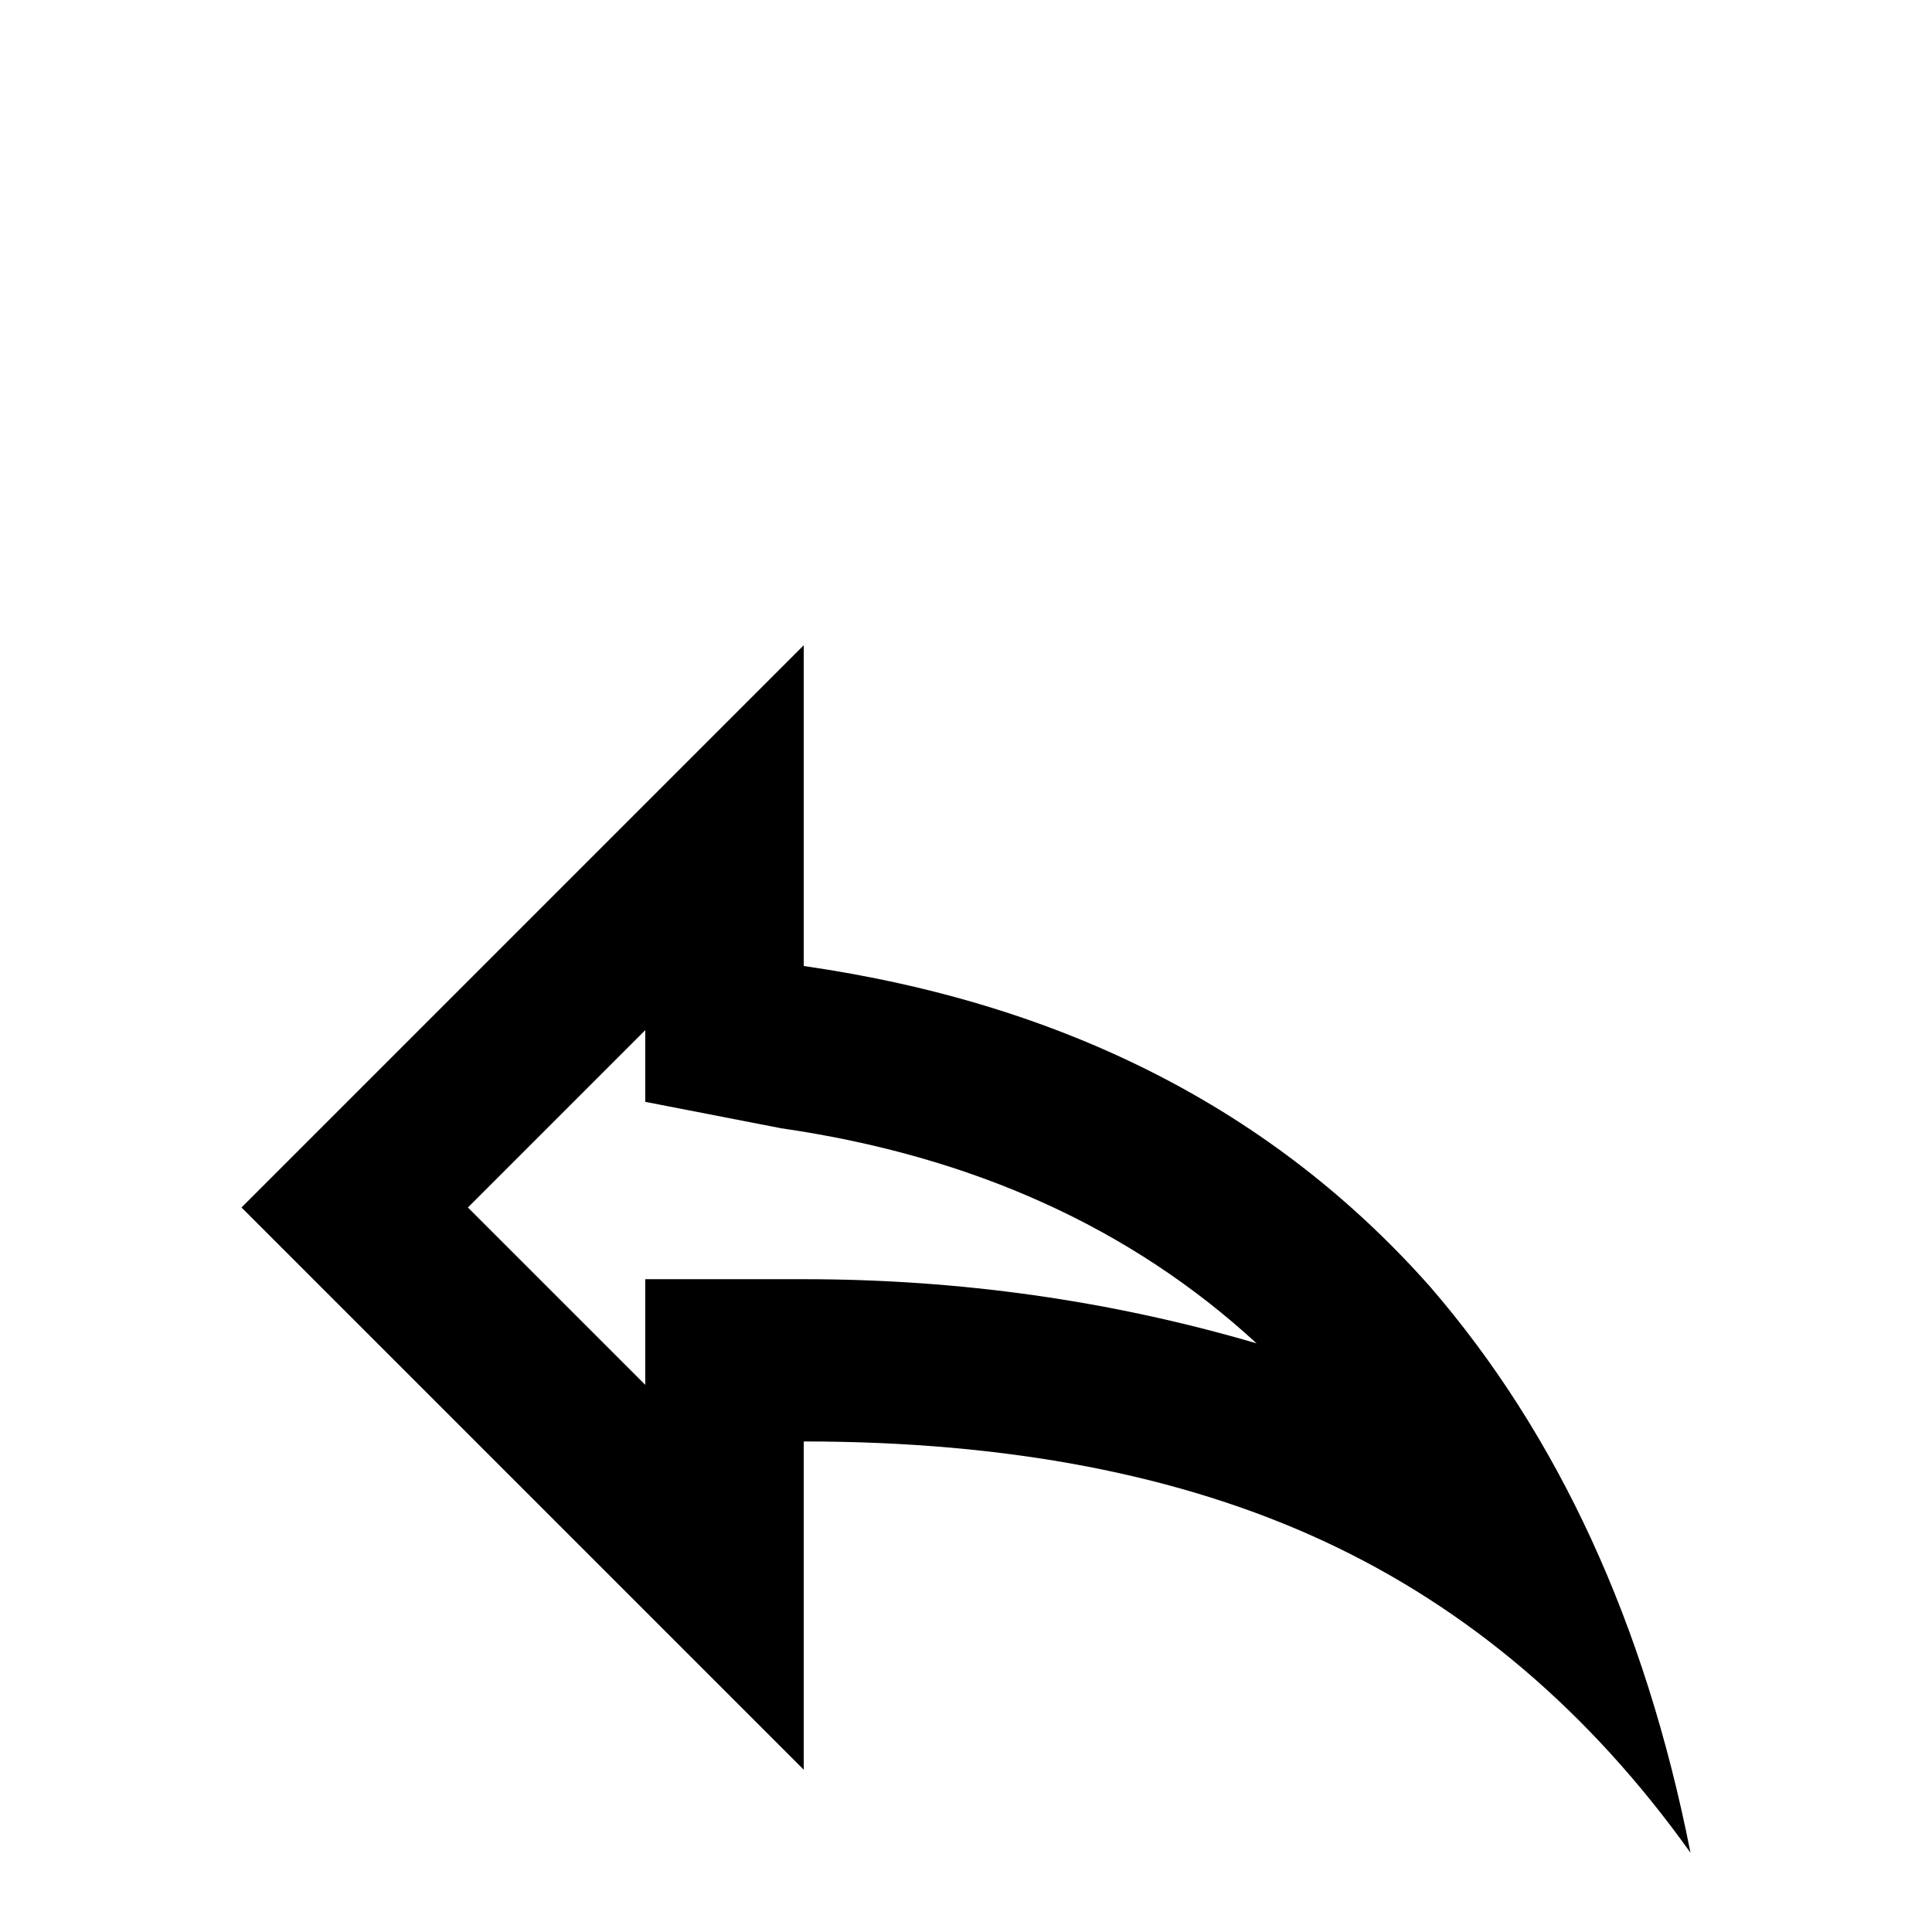<svg xmlns="http://www.w3.org/2000/svg" viewBox="0 -512 512 512">
	<path fill="#000000" d="M171 -239V-220L207 -213Q283 -202 333 -156Q275 -173 213 -173H171V-145L124 -192ZM213 -341L64 -192L213 -43V-130Q294 -130 351 -103.5Q408 -77 448 -21Q430 -112 379 -171Q317 -241 213 -256Z"/>
</svg>